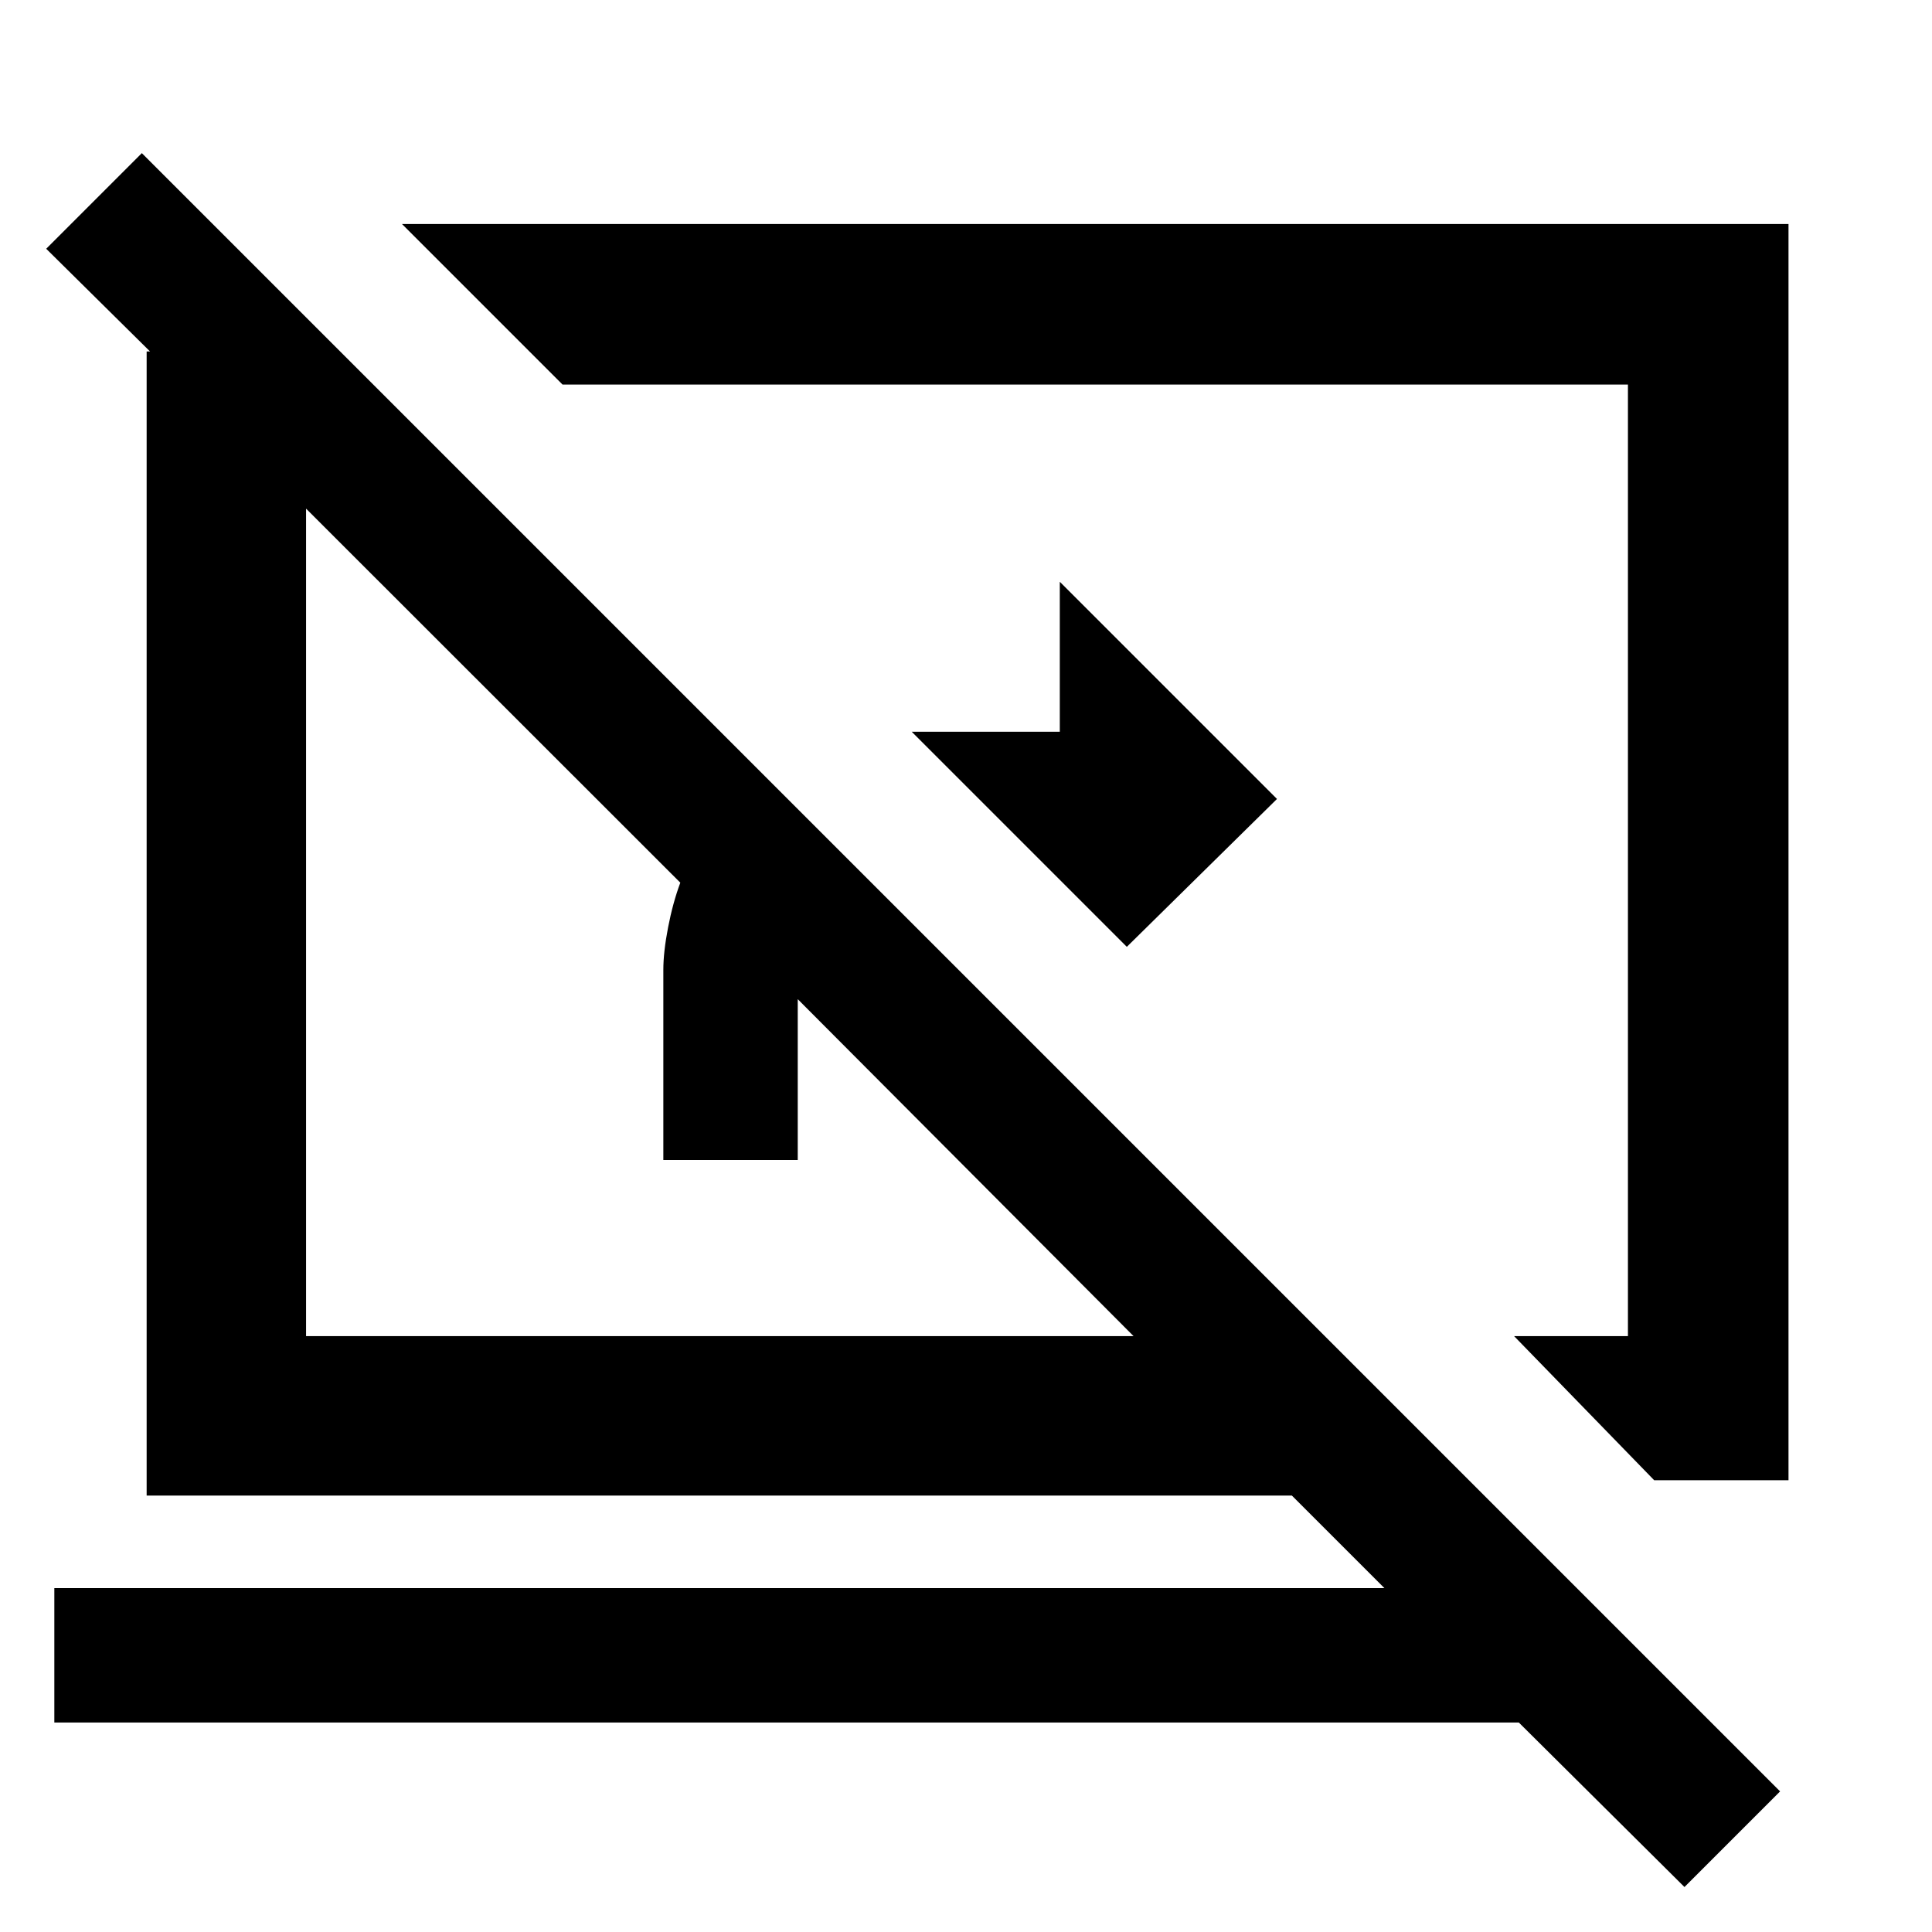 <svg xmlns="http://www.w3.org/2000/svg" width="48" height="48" viewBox="0 -960 960 960"><path d="M559.913-489.522 453.044-596.391h73.565v-74.522L634.522-563l-74.609 73.478Zm262.044 265.044-69.609-71.609h56.565v-472.826h-529.39l-79.784-79.783h688.957v624.218h-66.739ZM837-22.348l-82.304-81.738H26.999v-66.783h660.914l-46-46H72.869v-568.479h1.696l-51.609-51.043 47.522-47.522L884.522-69.87 837-22.347ZM396.391-463.52v79.912h-66.782v-94.521q0-8.87 2.363-21.087 2.363-12.218 6.071-22.187L152.087-707.26v411.173H563.26L396.391-463.521ZM516.435-533Zm-157.696 30.826Z"/></svg>